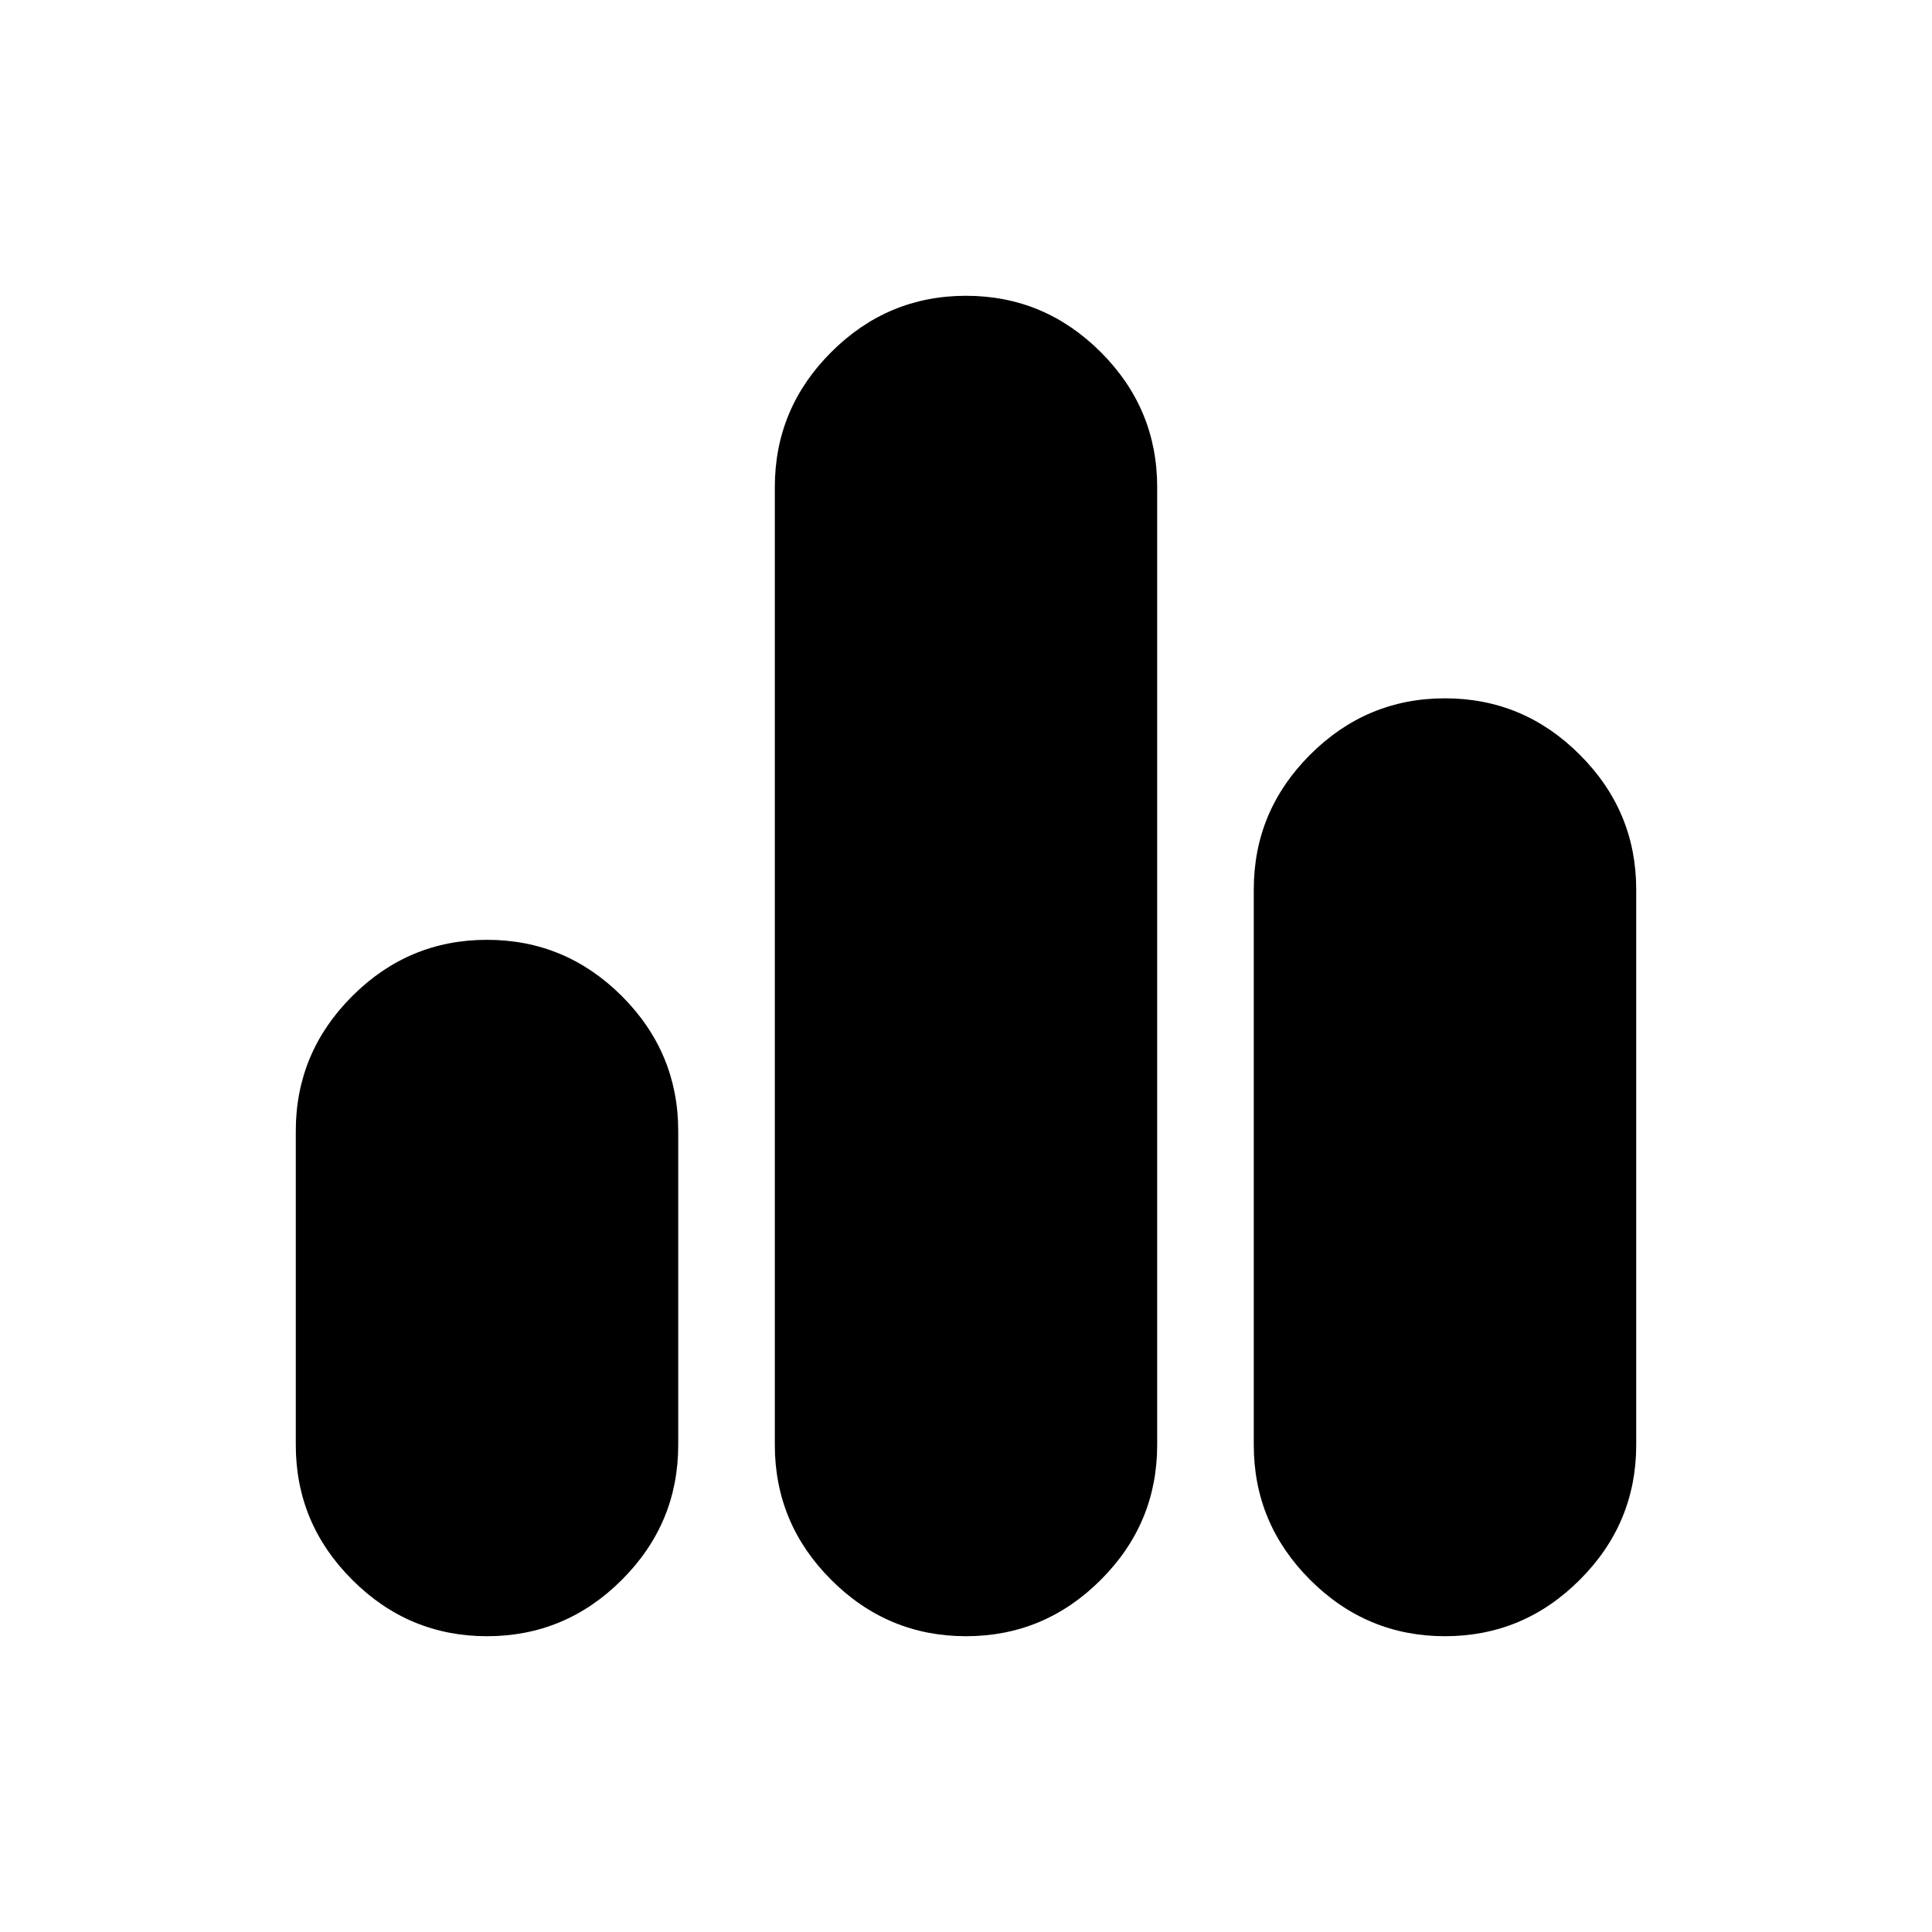 <svg xmlns="http://www.w3.org/2000/svg" height="20" width="20"><path d="M5.042 16.938Q4.229 16.938 3.646 16.354Q3.062 15.771 3.062 14.958V11.708Q3.062 10.896 3.646 10.312Q4.229 9.729 5.042 9.729Q5.854 9.729 6.438 10.312Q7.021 10.896 7.021 11.708V14.958Q7.021 15.771 6.438 16.354Q5.854 16.938 5.042 16.938ZM10 16.938Q9.188 16.938 8.604 16.354Q8.021 15.771 8.021 14.958V5.042Q8.021 4.229 8.604 3.646Q9.188 3.062 10 3.062Q10.812 3.062 11.396 3.646Q11.979 4.229 11.979 5.042V14.958Q11.979 15.771 11.396 16.354Q10.812 16.938 10 16.938ZM14.958 16.938Q14.146 16.938 13.562 16.354Q12.979 15.771 12.979 14.958V9.208Q12.979 8.396 13.562 7.813Q14.146 7.229 14.958 7.229Q15.771 7.229 16.354 7.813Q16.938 8.396 16.938 9.208V14.958Q16.938 15.771 16.354 16.354Q15.771 16.938 14.958 16.938Z"/></svg>